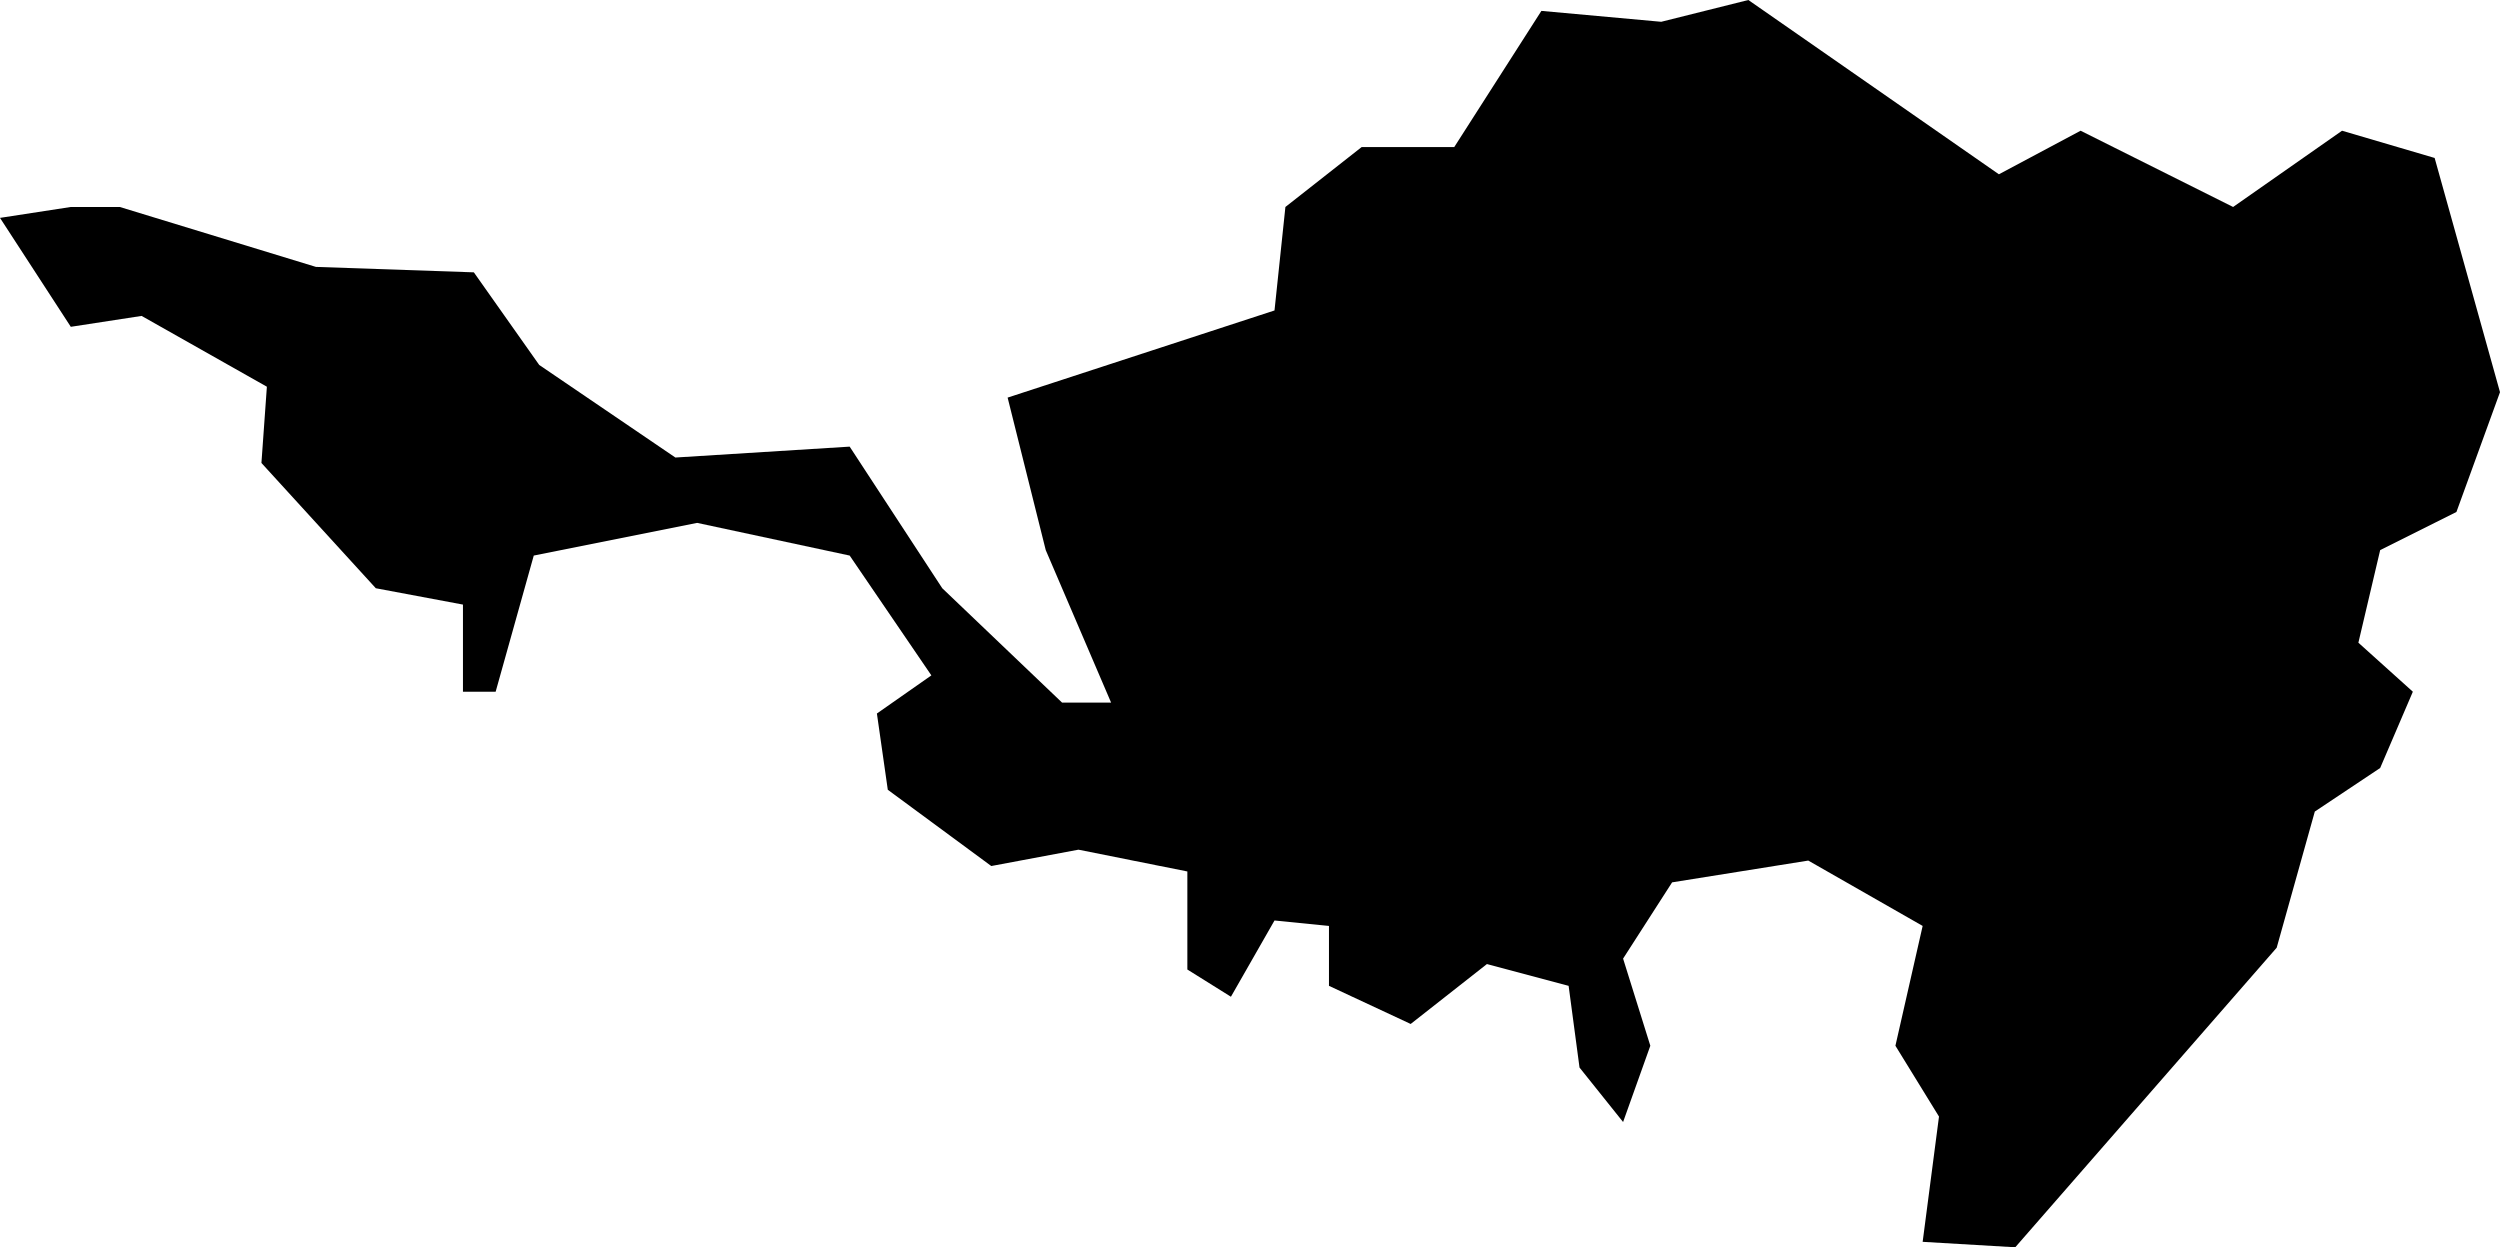 <svg xmlns="http://www.w3.org/2000/svg" viewBox="407.344 382.872 0.459 0.229">
  <path d="M407.529,382.945l0.049,-0.016l0.002,-0.019l0.014,-0.011h0.017l0.016,-0.025l0.022,0.002l0.016,-0.004l0.046,0.032l0.015,-0.008l0.028,0.014l0.02,-0.014l0.017,0.005l0.012,0.043l-0.008,0.022l-0.014,0.007l-0.004,0.017l0.01,0.009l-0.006,0.014l-0.012,0.008l-0.007,0.025l-0.048,0.055l-0.017,-0.001l0.003,-0.023l-0.008,-0.013l0.005,-0.022l-0.021,-0.012l-0.025,0.004l-0.009,0.014l0.005,0.016l-0.005,0.014l-0.008,-0.01l-0.002,-0.015l-0.015,-0.004l-0.014,0.011l-0.015,-0.007v-0.011l-0.01,-0.001l-0.008,0.014l-0.008,-0.005v-0.018l-0.02,-0.004l-0.016,0.003l-0.019,-0.014l-0.002,-0.014l0.01,-0.007l-0.015,-0.022l-0.028,-0.006l-0.03,0.006l-0.007,0.025h-0.006v-0.016l-0.016,-0.003l-0.021,-0.023l0.001,-0.014l-0.023,-0.013l-0.013,0.002l-0.013,-0.02l0.013,-0.002h0.009l0.036,0.011l0.029,0.001l0.012,0.017l0.025,0.017l0.032,-0.002l0.017,0.026l0.022,0.021h0.009l-0.012,-0.028l-0.007,-0.028z"/>
</svg>
